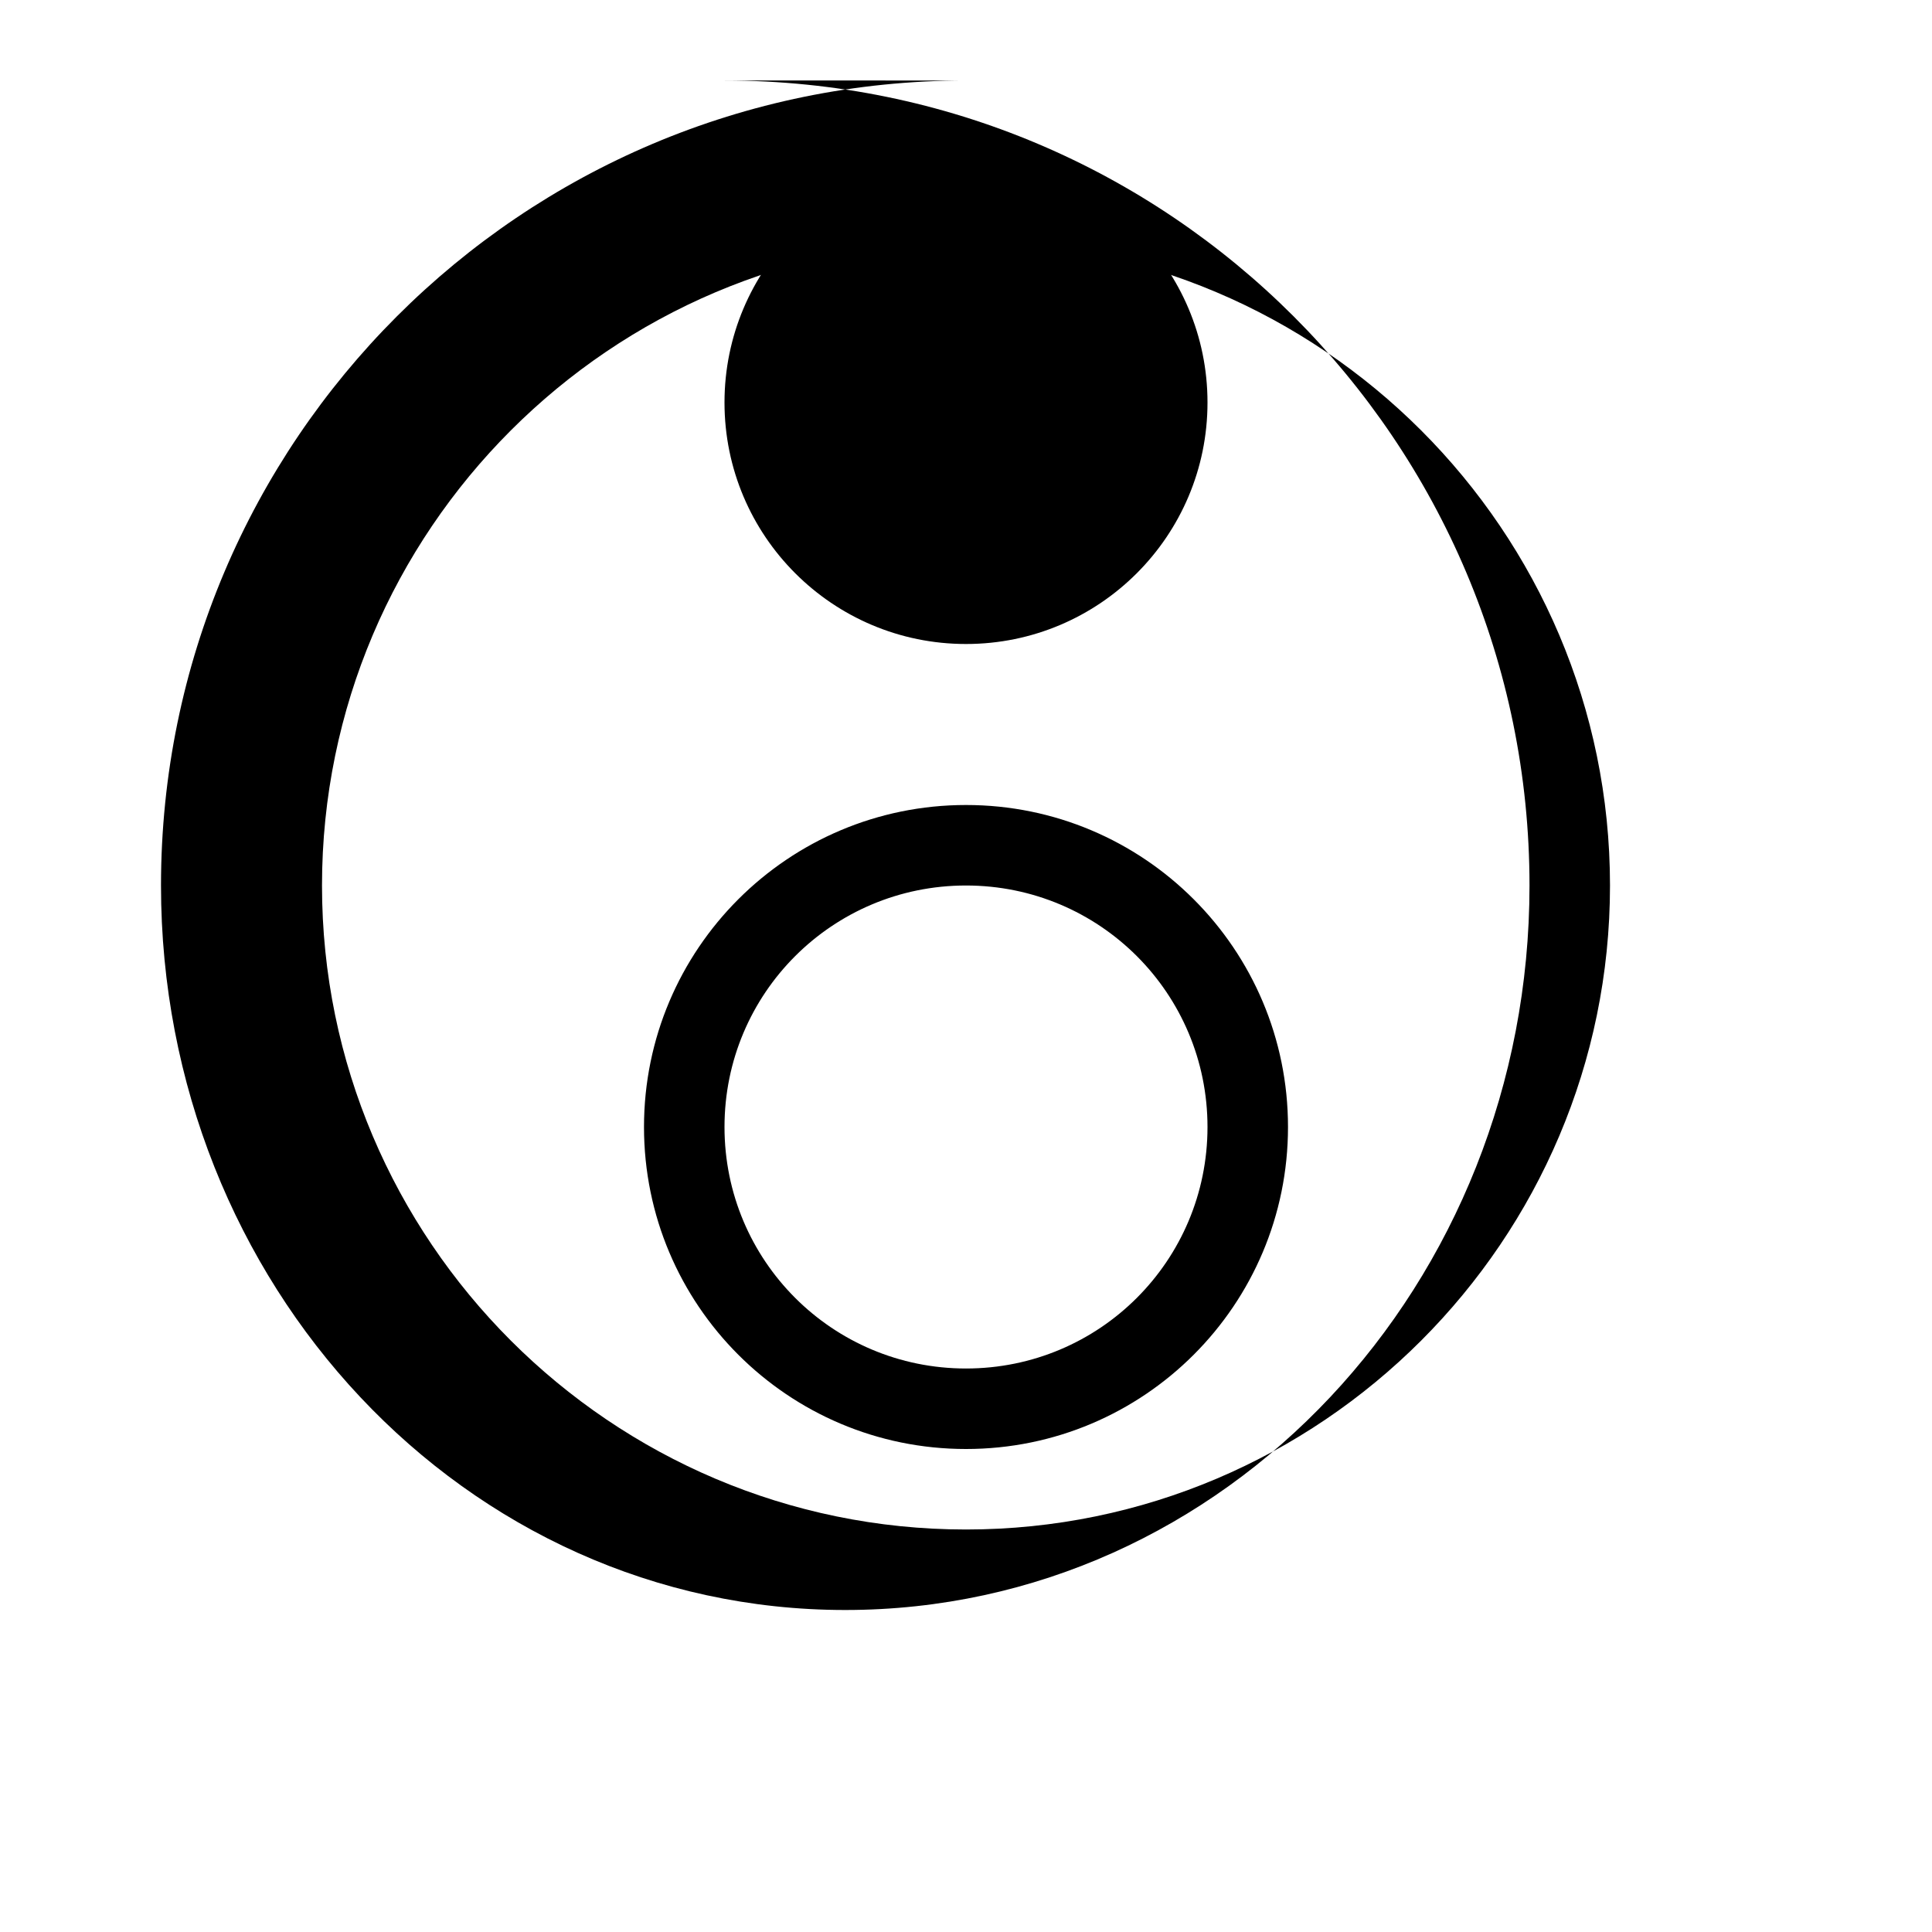 <svg xmlns="http://www.w3.org/2000/svg" viewBox="0 0 24 24" width="48" height="48" fill="#000000">
  <circle cx="12" cy="5" r="3"/>
  <path d="M12 10c-2.21 0-4 1.79-4 4s1.79 4 4 4 4-1.79 4-4-1.79-4-4-4zm0 7c-1.66 0-3-1.34-3-3s1.34-3 3-3 3 1.34 3 3-1.34 3-3 3zM12 1C6.48 1 2 5.48 2 11c0 4.95 3.77 9 8.5 9S19 15.95 19 11c0-5.52-4.48-10-10-10zm0 18c-4.41 0-8-3.59-8-8s3.59-8 8-8 8 3.59 8 8-3.59 8-8 8z"/>
</svg>
